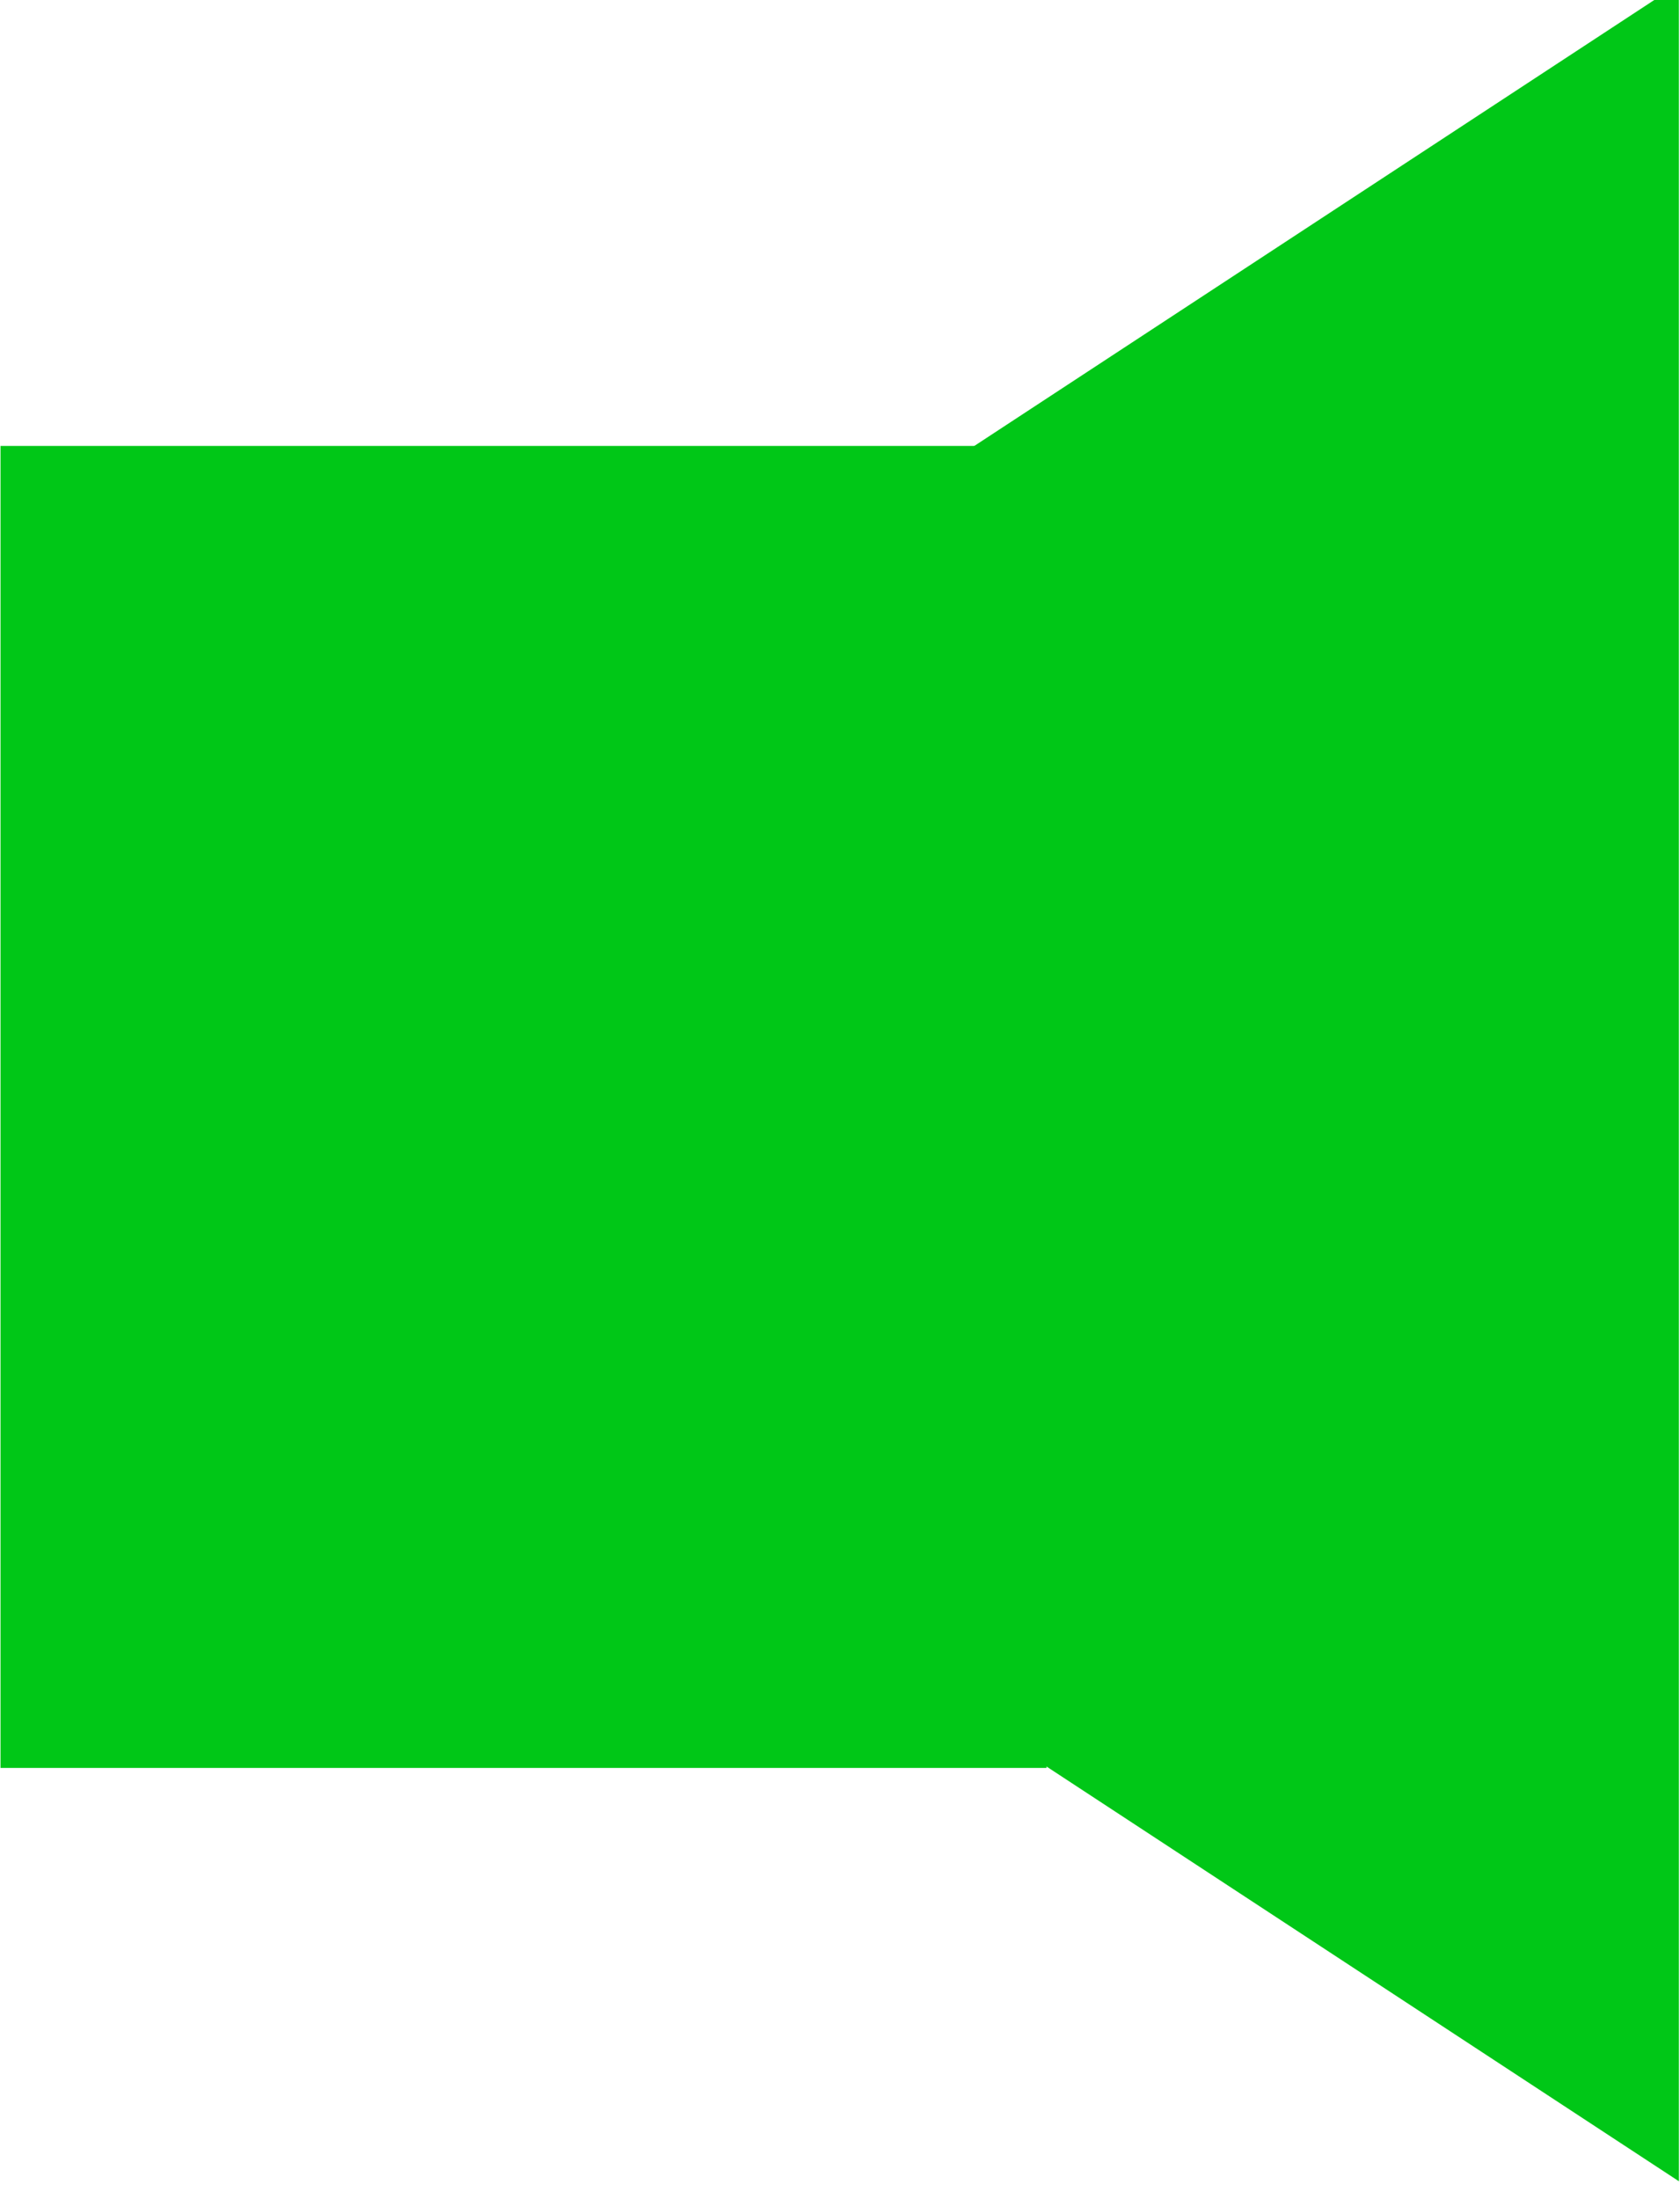 <?xml version="1.0" encoding="UTF-8" standalone="no"?>
<svg
   xmlns:dc="http://purl.org/dc/elements/1.1/"
   xmlns:cc="http://creativecommons.org/ns#"
   xmlns:rdf="http://www.w3.org/1999/02/22-rdf-syntax-ns#"
   xmlns:svg="http://www.w3.org/2000/svg"
   xmlns="http://www.w3.org/2000/svg"
   xmlns:sodipodi="http://sodipodi.sourceforge.net/DTD/sodipodi-0.dtd"
   xmlns:inkscape="http://www.inkscape.org/namespaces/inkscape"
   inkscape:export-ydpi="500"
   inkscape:export-xdpi="500"
   inkscape:export-filename="C:\Users\olegg\OneDrive\Изображения\repeat.png"
   sodipodi:docname="0%.svg"
   inkscape:version="1.0 (4035a4fb49, 2020-05-01)"
   id="svg8"
   version="1.1"
   viewBox="0 0 3.294 4.31"
   height="4.31mm"
   width="3.294mm">
  <defs
     id="defs2" />
  <sodipodi:namedview
     inkscape:window-maximized="1"
     inkscape:window-y="38"
     inkscape:window-x="-8"
     inkscape:window-height="1371"
     inkscape:window-width="2560"
     fit-margin-bottom="0"
     fit-margin-right="0"
     fit-margin-left="0"
     width="296mm"
     fit-margin-top="0"
     lock-margins="false"
     showgrid="false"
     inkscape:document-rotation="0"
     inkscape:current-layer="layer1"
     inkscape:document-units="mm"
     inkscape:cy="-7.2163506"
     inkscape:cx="-3.5116221"
     inkscape:zoom="7.9195959"
     inkscape:pageshadow="2"
     inkscape:pageopacity="0.0"
     borderopacity="1.0"
     bordercolor="#666666"
     pagecolor="#ffffff"
     id="base" />
  <g
     transform="translate(-101.898,-137.01)"
     id="layer1"
     inkscape:groupmode="layer"
     inkscape:label="Слой 1">
    <g
       transform="translate(-10.722,-9.779)"
       id="g2041">
      <path
         sodipodi:type="star"
         style="fill:#00c717;fill-opacity:1;stroke:none;stroke-width:0.85;stroke-miterlimit:4;stroke-dasharray:none;stroke-dashoffset:0;stroke-opacity:1"
         id="path2004"
         sodipodi:sides="3"
         sodipodi:cx="21.733631"
         sodipodi:cy="112.44792"
         sodipodi:r1="5.1166587"
         sodipodi:r2="2.5583293"
         sodipodi:arg1="-3.1415927"
         sodipodi:arg2="-2.0943951"
         inkscape:flatsided="true"
         inkscape:rounded="-3.46945e-18"
         inkscape:randomized="0"
         inkscape:transform-center-x="1.186155"
         inkscape:transform-center-y="-2.9341278e-06"
         transform="matrix(0.428,0,0,0.486,105.515,94.261)"
         d="m 16.617,112.448 7.675,-4.431 1e-6,8.862 z" />
      <rect
         style="fill:#00c717;fill-opacity:1;stroke:none;stroke-width:0.312;stroke-miterlimit:4;stroke-dasharray:none;stroke-dashoffset:0;stroke-opacity:1"
         id="rect2006"
         width="2.051"
         height="2.591"
         x="112.621"
         y="147.663" />
    </g>
  </g>
</svg>
